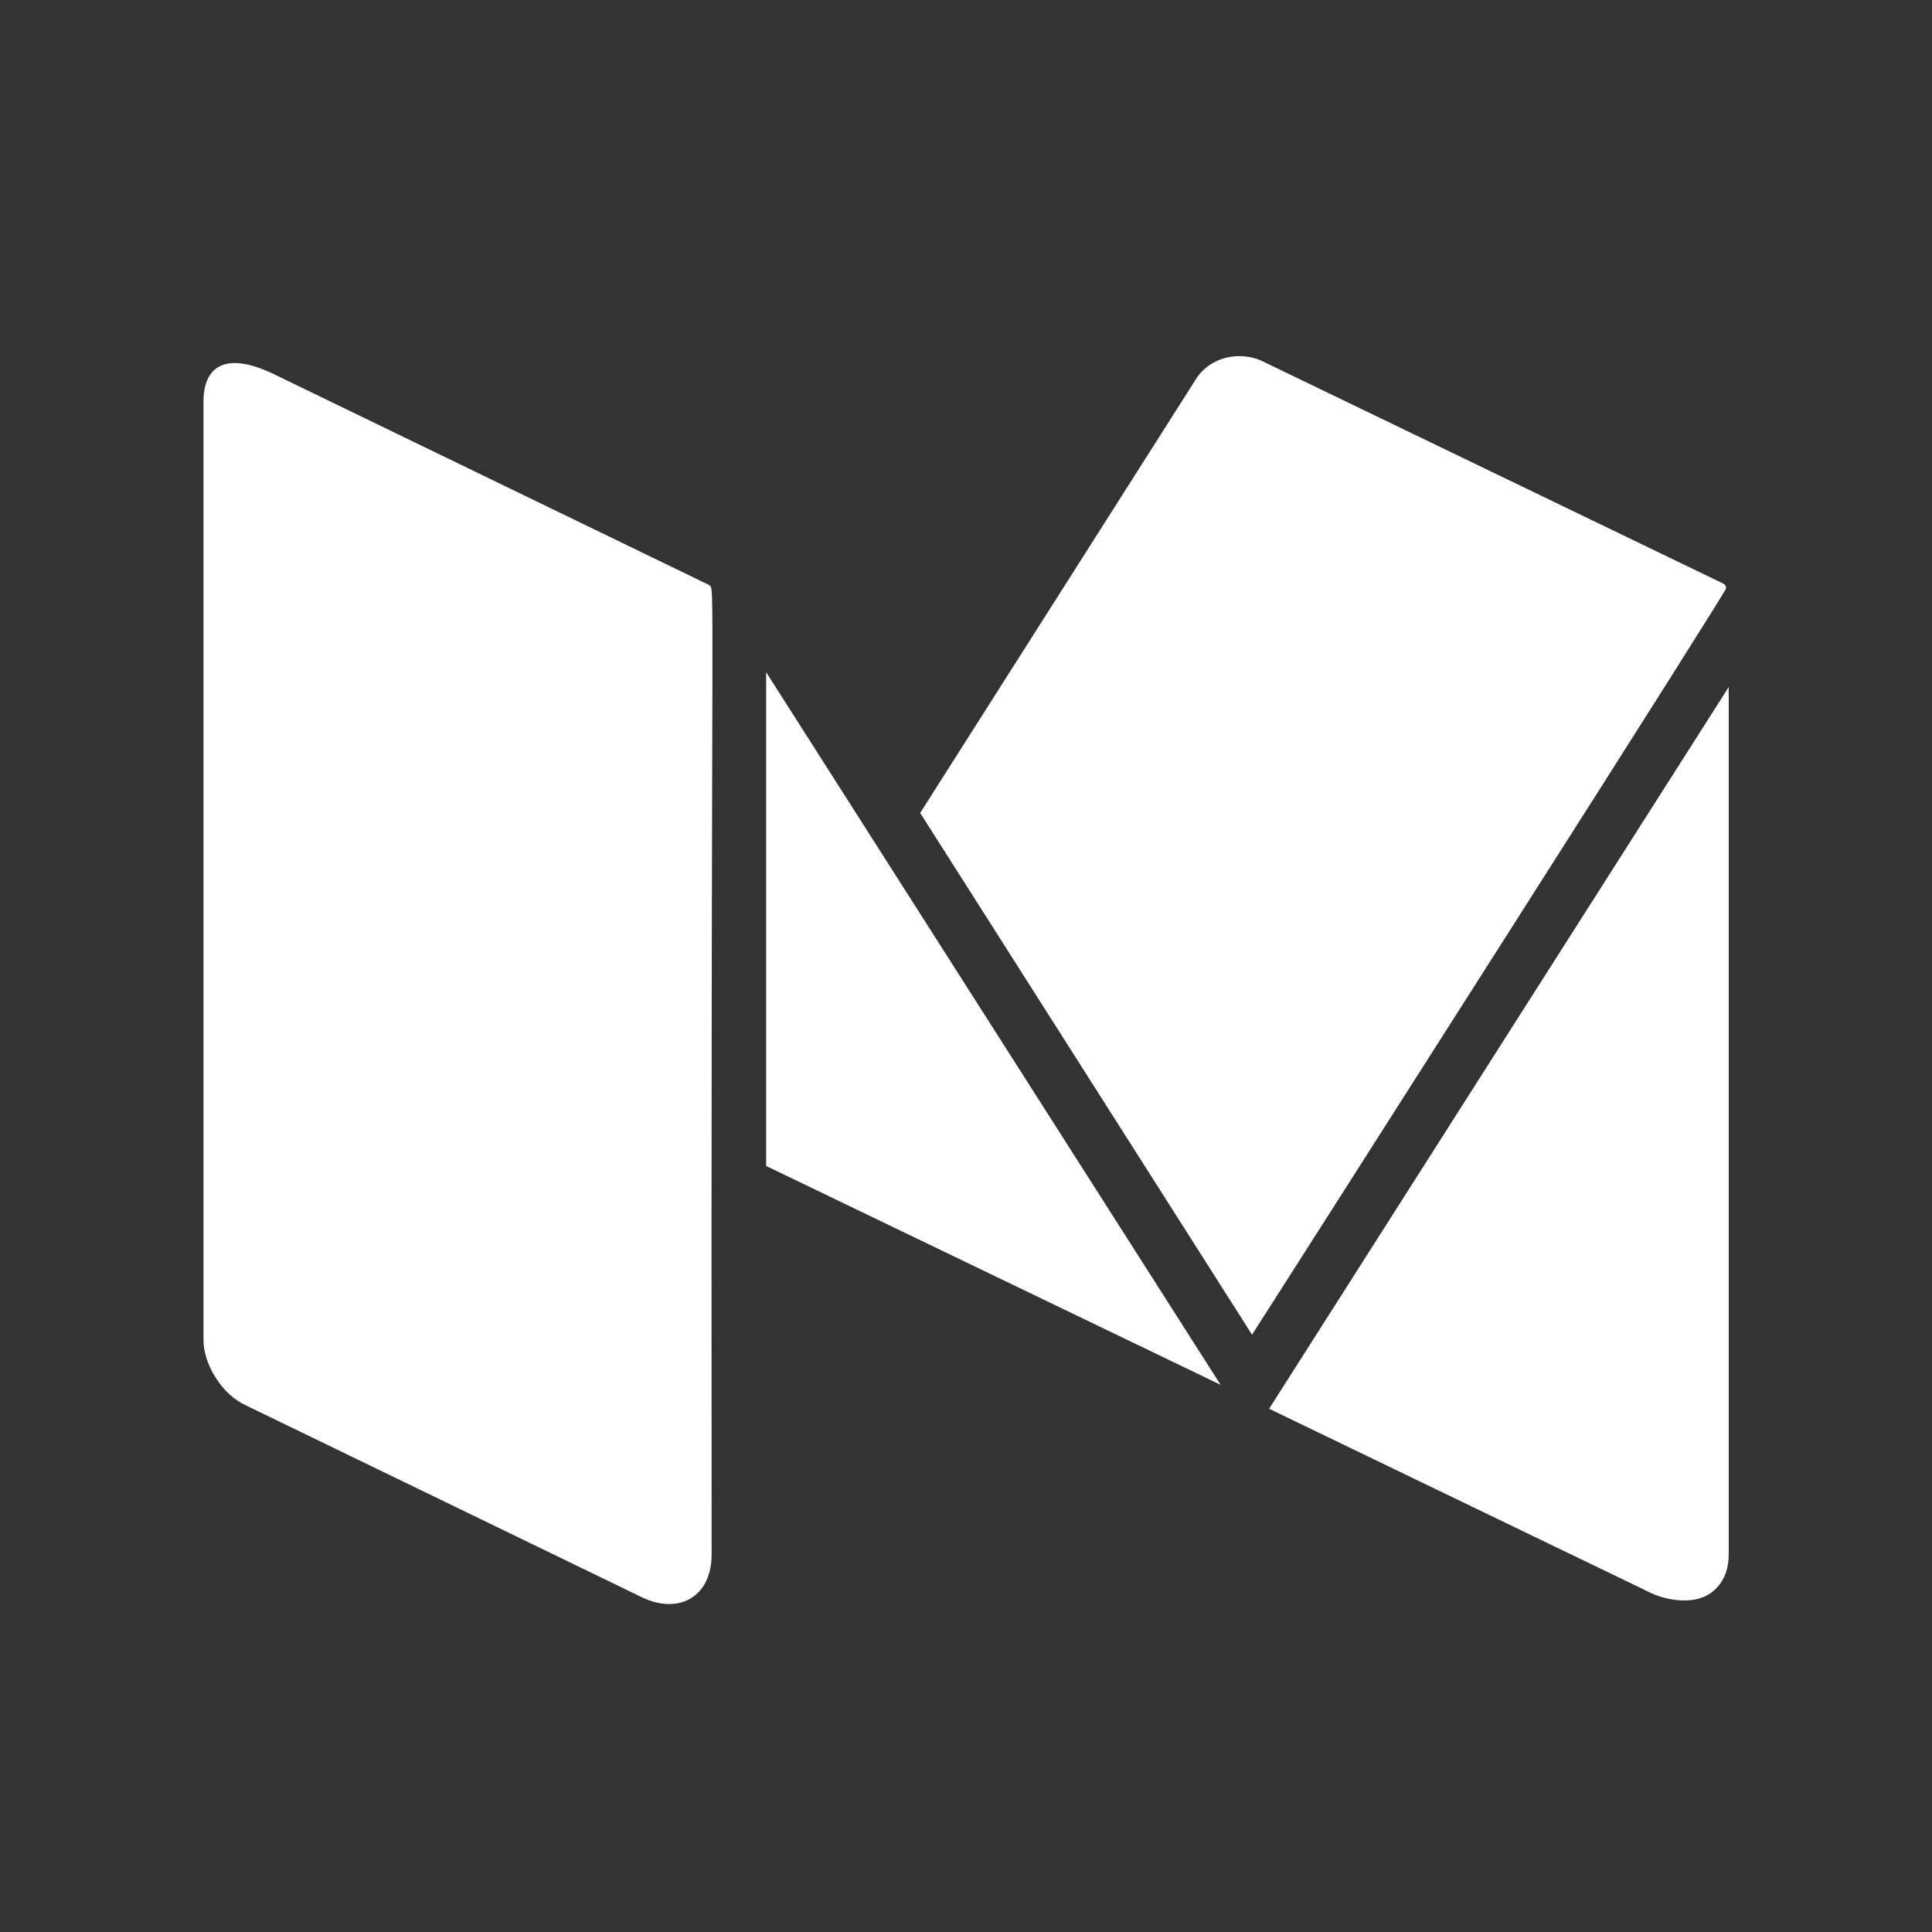 <svg width="18" height="18" viewBox="0 0 18 18" fill="none" xmlns="http://www.w3.org/2000/svg">
<rect x="0" y="0" width="18" height="18" fill="#333333" stroke="none"/>
<path d="M6.63 14.482C6.63 14.881 6.322 15.046 5.98 14.881L2.292 13.094C2.181 13.043 2.088 12.957 2.011 12.838C1.935 12.718 1.896 12.598 1.896 12.481V3.741C1.896 3.415 2.098 3.267 2.554 3.487L6.606 5.45C6.665 5.507 6.622 5.117 6.63 14.482ZM7.138 6.263L11.372 12.902L7.138 10.863V6.263ZM16.106 6.401V14.482C16.106 14.61 16.07 14.713 15.995 14.793C15.921 14.872 15.82 14.911 15.694 14.911C15.567 14.911 15.443 14.878 15.321 14.812L11.824 13.125L16.106 6.401ZM16.082 5.481C16.082 5.496 15.405 6.569 14.049 8.697C12.693 10.825 11.898 12.072 11.665 12.435L8.573 7.574L11.142 3.533C11.282 3.311 11.568 3.272 11.761 3.365L16.051 5.435C16.072 5.445 16.082 5.46 16.082 5.481Z" fill="white"/>
</svg>
